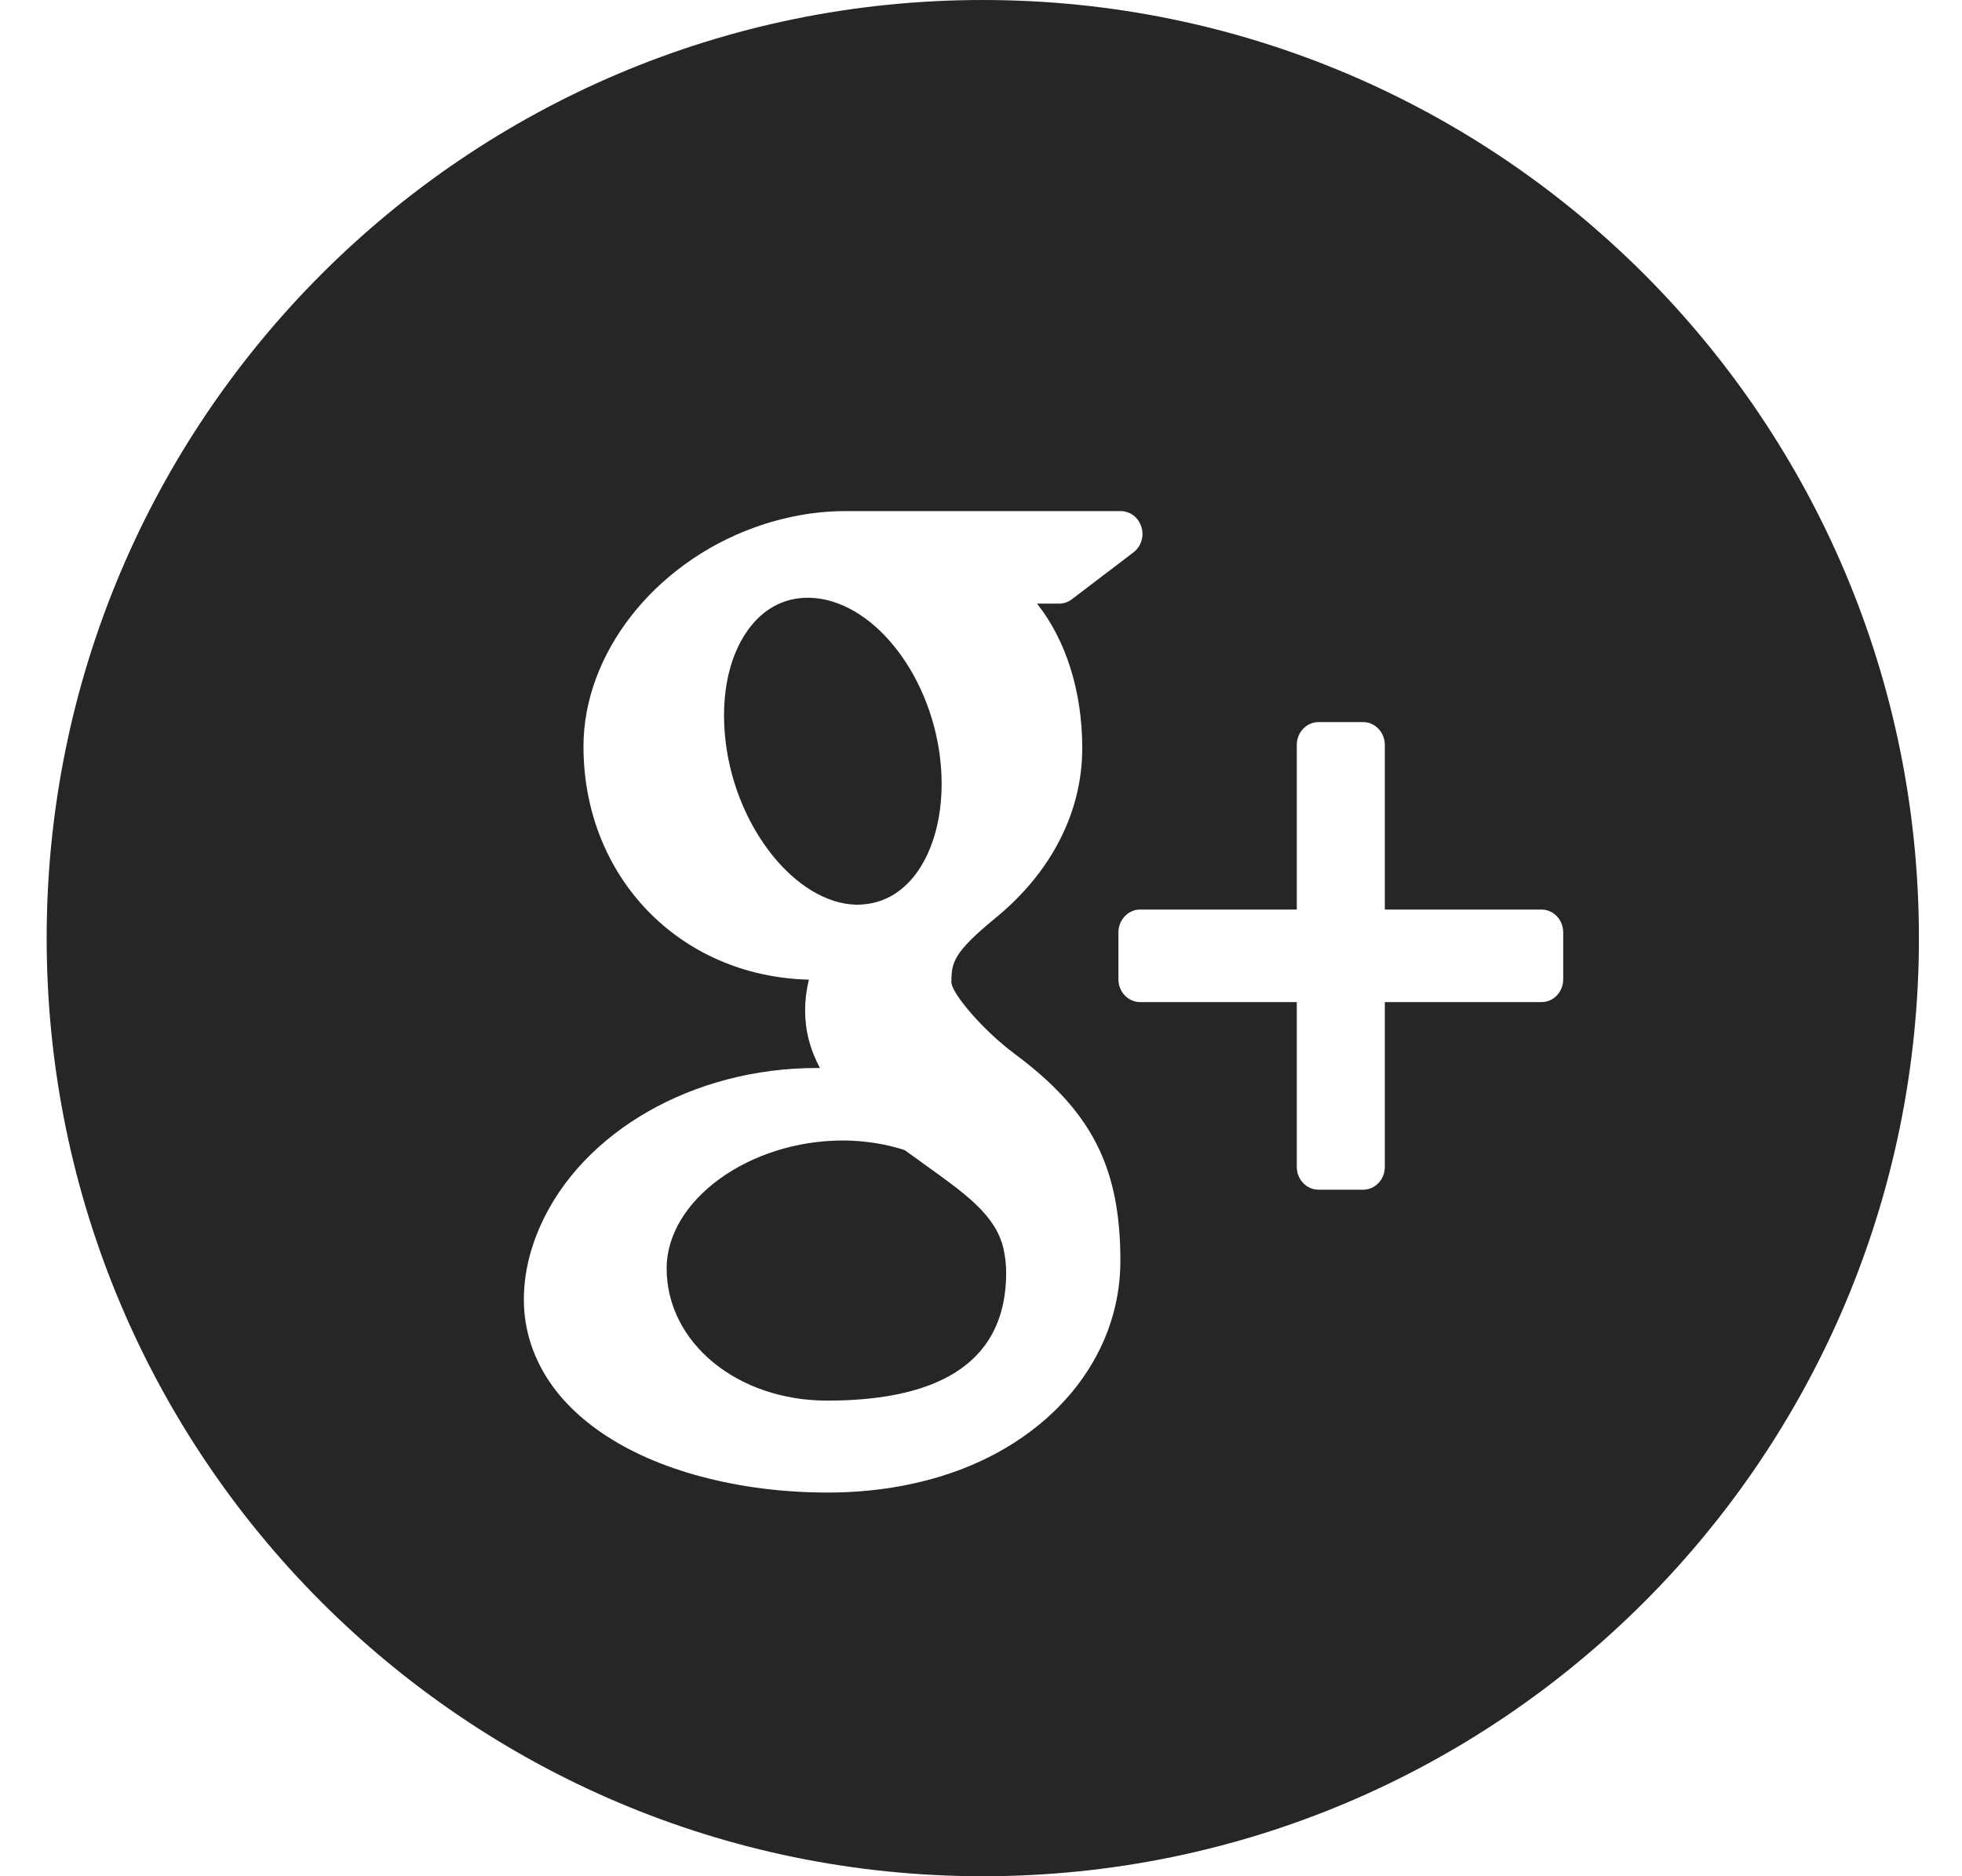 <svg width="23" height="22" viewBox="0 0 23 22" fill="none" xmlns="http://www.w3.org/2000/svg">
<path fill-rule="evenodd" clip-rule="evenodd" d="M22.495 11C22.495 17.075 17.582 22 11.521 22C5.46 22 0.547 17.075 0.547 11C0.547 4.925 5.46 0 11.521 0C17.582 0 22.495 4.925 22.495 11ZM18.071 10.665H16.234V8.734C16.234 8.587 16.12 8.467 15.98 8.467H15.457C15.316 8.467 15.202 8.587 15.202 8.734V10.665H13.365C13.225 10.665 13.111 10.786 13.111 10.933V11.483C13.111 11.631 13.225 11.75 13.365 11.75H15.202V13.683C15.202 13.83 15.316 13.95 15.457 13.95H15.98C16.12 13.95 16.234 13.83 16.234 13.683V11.75H18.071C18.211 11.75 18.325 11.631 18.325 11.483V10.933C18.325 10.785 18.211 10.665 18.071 10.665ZM11.153 11.52C11.16 11.649 11.511 12.071 11.897 12.359C12.798 13.029 13.134 13.687 13.134 14.785C13.134 15.93 12.306 16.921 11.025 17.312C10.614 17.437 10.17 17.501 9.704 17.501C9.185 17.501 8.685 17.438 8.221 17.314C7.32 17.075 6.653 16.622 6.343 16.038C6.209 15.786 6.141 15.517 6.141 15.238C6.141 14.951 6.207 14.66 6.335 14.372C6.829 13.266 8.13 12.523 9.57 12.523H9.612C9.495 12.306 9.438 12.082 9.438 11.846C9.438 11.728 9.453 11.608 9.482 11.487C7.971 11.45 6.84 10.287 6.84 8.752C6.84 7.669 7.663 6.613 8.841 6.186C9.194 6.059 9.553 5.993 9.907 5.993H13.139C13.249 5.993 13.346 6.068 13.38 6.178C13.415 6.288 13.377 6.409 13.287 6.477L12.565 7.027C12.522 7.06 12.469 7.078 12.416 7.078H12.157C12.491 7.499 12.687 8.098 12.687 8.773C12.687 9.518 12.328 10.223 11.677 10.758C11.174 11.171 11.153 11.284 11.153 11.52ZM7.815 14.873C7.815 14.074 8.781 13.373 9.881 13.373H9.91C10.15 13.377 10.383 13.414 10.604 13.485C10.674 13.536 10.742 13.584 10.807 13.631L10.822 13.642L10.823 13.643C11.332 14.007 11.668 14.248 11.762 14.634C11.784 14.732 11.795 14.829 11.795 14.924C11.795 15.919 11.089 16.423 9.697 16.423C8.642 16.423 7.815 15.743 7.815 14.873ZM9.467 7.009C9.214 7.009 8.988 7.118 8.817 7.324C8.55 7.643 8.438 8.149 8.508 8.711C8.633 9.716 9.331 10.585 10.031 10.608H10.043H10.043C10.306 10.608 10.528 10.499 10.701 10.292C10.97 9.969 11.089 9.439 11.019 8.875C10.893 7.868 10.21 7.031 9.495 7.009L9.467 7.009Z" fill="#252627"/>
</svg>
